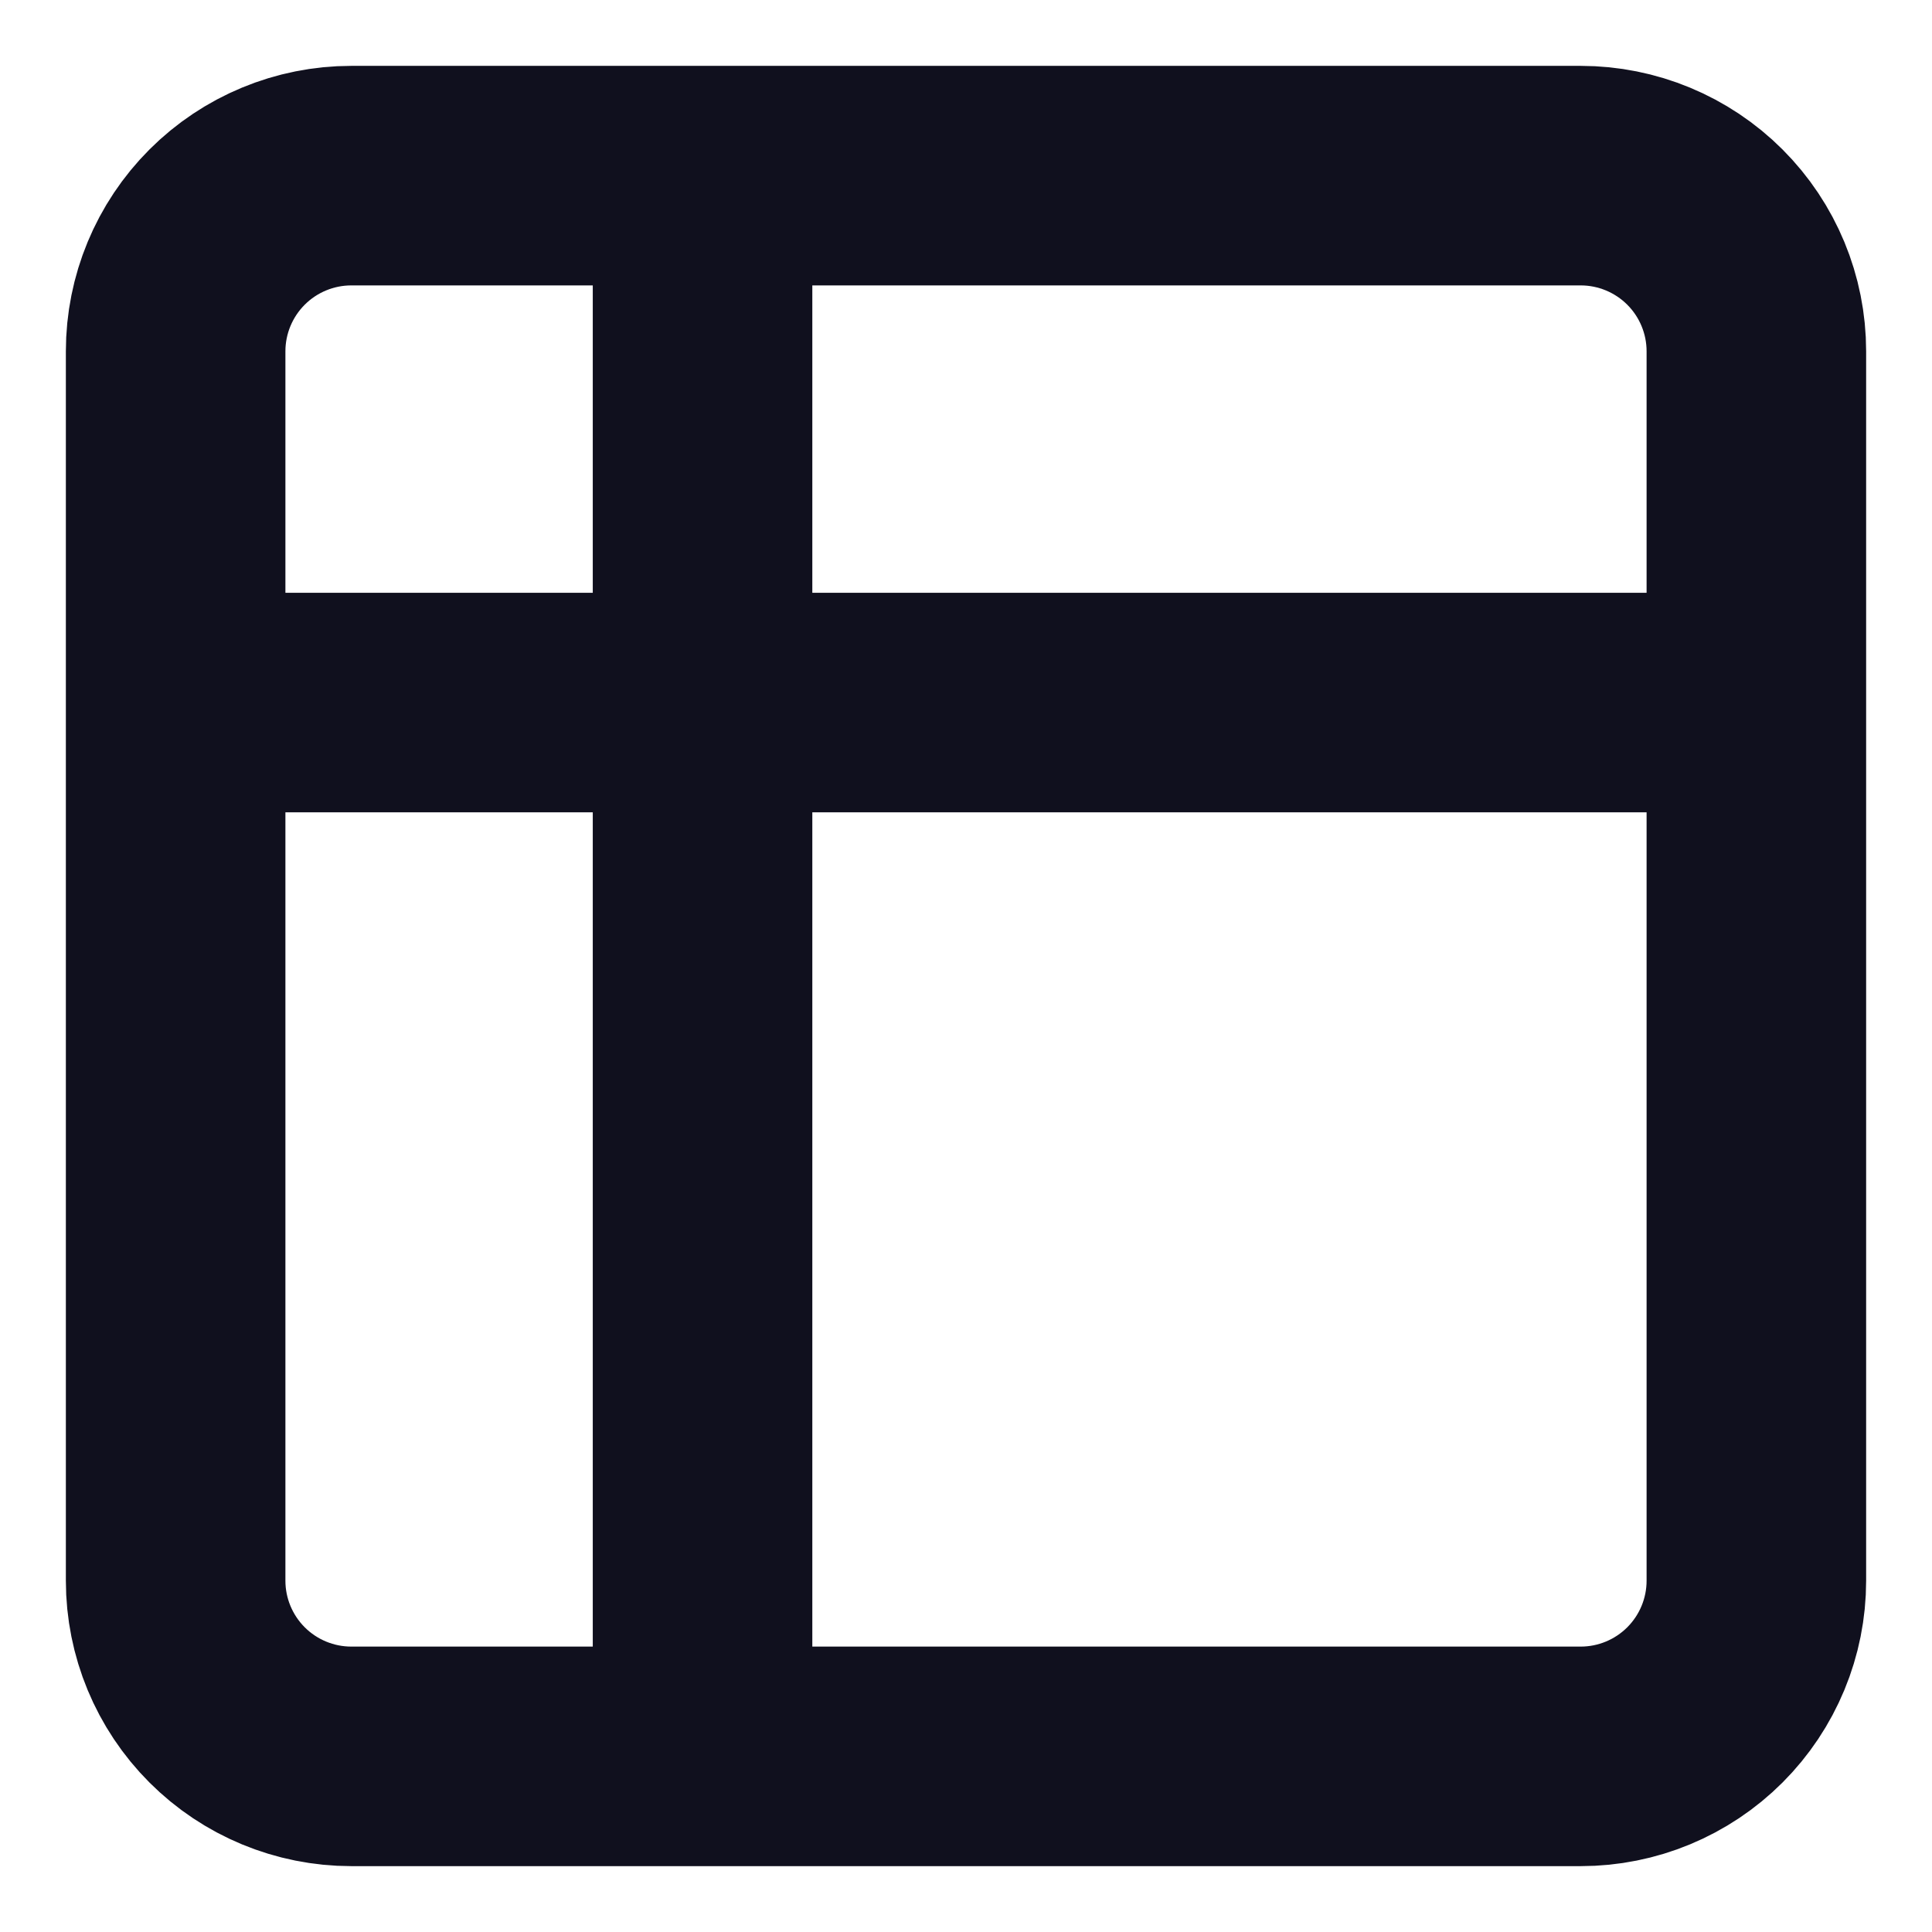 <svg width="22" height="22" viewBox="0 0 22 22" fill="none" xmlns="http://www.w3.org/2000/svg">
<path d="M8 2H4C3.47 2 2.961 2.211 2.586 2.586C2.211 2.961 2 3.47 2 4V8M8 2H18C18.53 2 19.039 2.211 19.414 2.586C19.789 2.961 20 3.47 20 4V8M8 2V20M2 8V18C2 18.53 2.211 19.039 2.586 19.414C2.961 19.789 3.47 20 4 20H8M2 8H20M20 8V18C20 18.53 19.789 19.039 19.414 19.414C19.039 19.789 18.53 20 18 20H8" stroke="#10101E" stroke-width="2.5" stroke-linecap="round" stroke-linejoin="round"/>
</svg>
